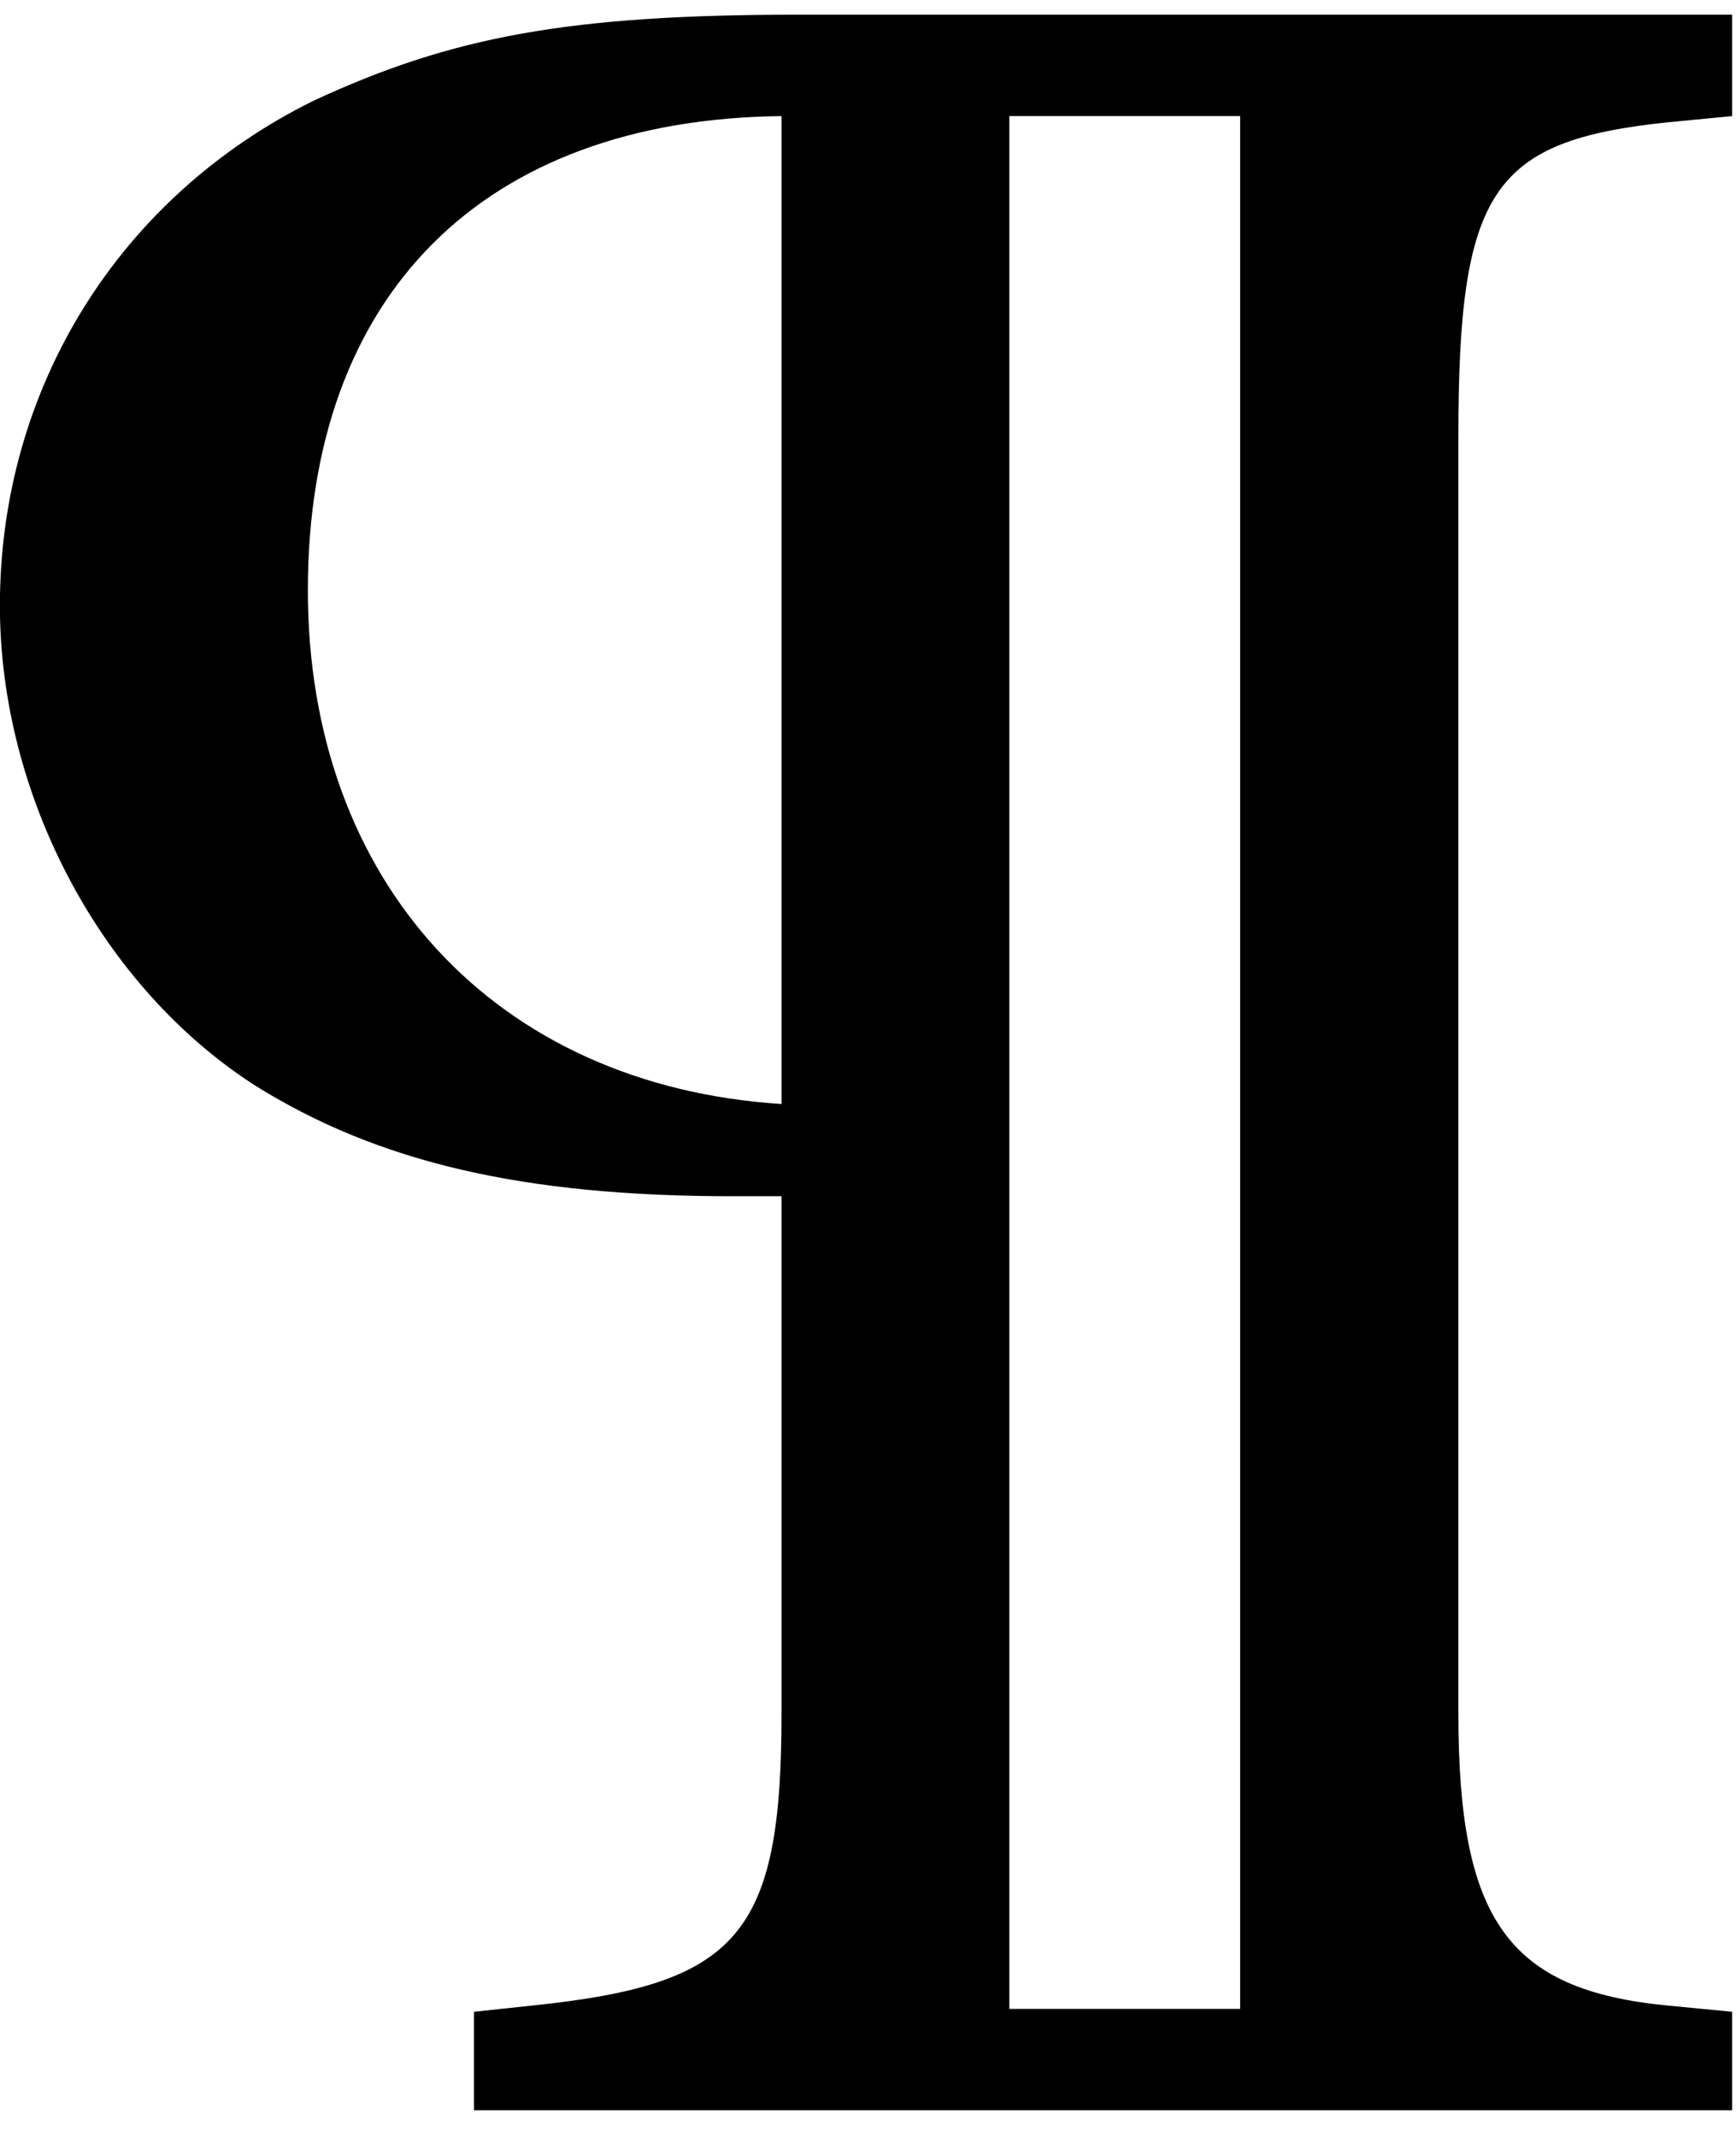 <?xml version="1.0" encoding="UTF-8" standalone="no"?>
<!-- Created with Inkscape (http://www.inkscape.org/) -->

<svg
   xmlns:dc="http://purl.org/dc/elements/1.1/"
   xmlns:cc="http://creativecommons.org/ns#"
   xmlns:rdf="http://www.w3.org/1999/02/22-rdf-syntax-ns#"
   xmlns:svg="http://www.w3.org/2000/svg"
   xmlns="http://www.w3.org/2000/svg"
   xmlns:inkscape="http://www.inkscape.org/namespaces/inkscape"
   version="1.1"
   width="81.25"
   height="100"
   id="svg2"
   xml:space="preserve"><defs
     id="defs6" /><g
     transform="matrix(1.25,0,0,-1.25,0,100)"
     id="g10"><g
       transform="scale(0.1,0.1)"
       id="g12"><path
         d="m 292.621,352.172 0,-193.602 C 292.621,75.609 276.52,57.172 199.34,49.199 l -21.879,-2.34 0,-36.879 471.09,0 0,36.879 -24.211,2.34 C 564.488,54.98 546.051,81.391 546.051,158.57 l 0,478.129 c 0,92.192 12.66,110.621 78.289,117.5 l 24.211,2.34 0,37.973 -349.063,0 C 213.09,794.512 169.34,786.391 117.461,762.32 44.961,726.539 -0.039,655.141 -0.039,573.262 -0.039,501.859 38.09,430.449 95.59,393.57 141.68,364.82 195.898,352.172 274.18,352.172 l 18.441,0 z m 171.719,404.367 0,-708.59 -86.41,0 0,708.59 86.41,0 z M 292.621,386.699 C 185.43,393.57 115.27,469.672 115.27,579.039 c 0,110.633 65.628,176.25 177.351,177.5 l 0,-369.84 z"
         inkscape:connector-curvature="0"
         id="path14"
         style="fill:#000000;fill-opacity:1;fill-rule:nonzero;stroke:none" /></g></g></svg>